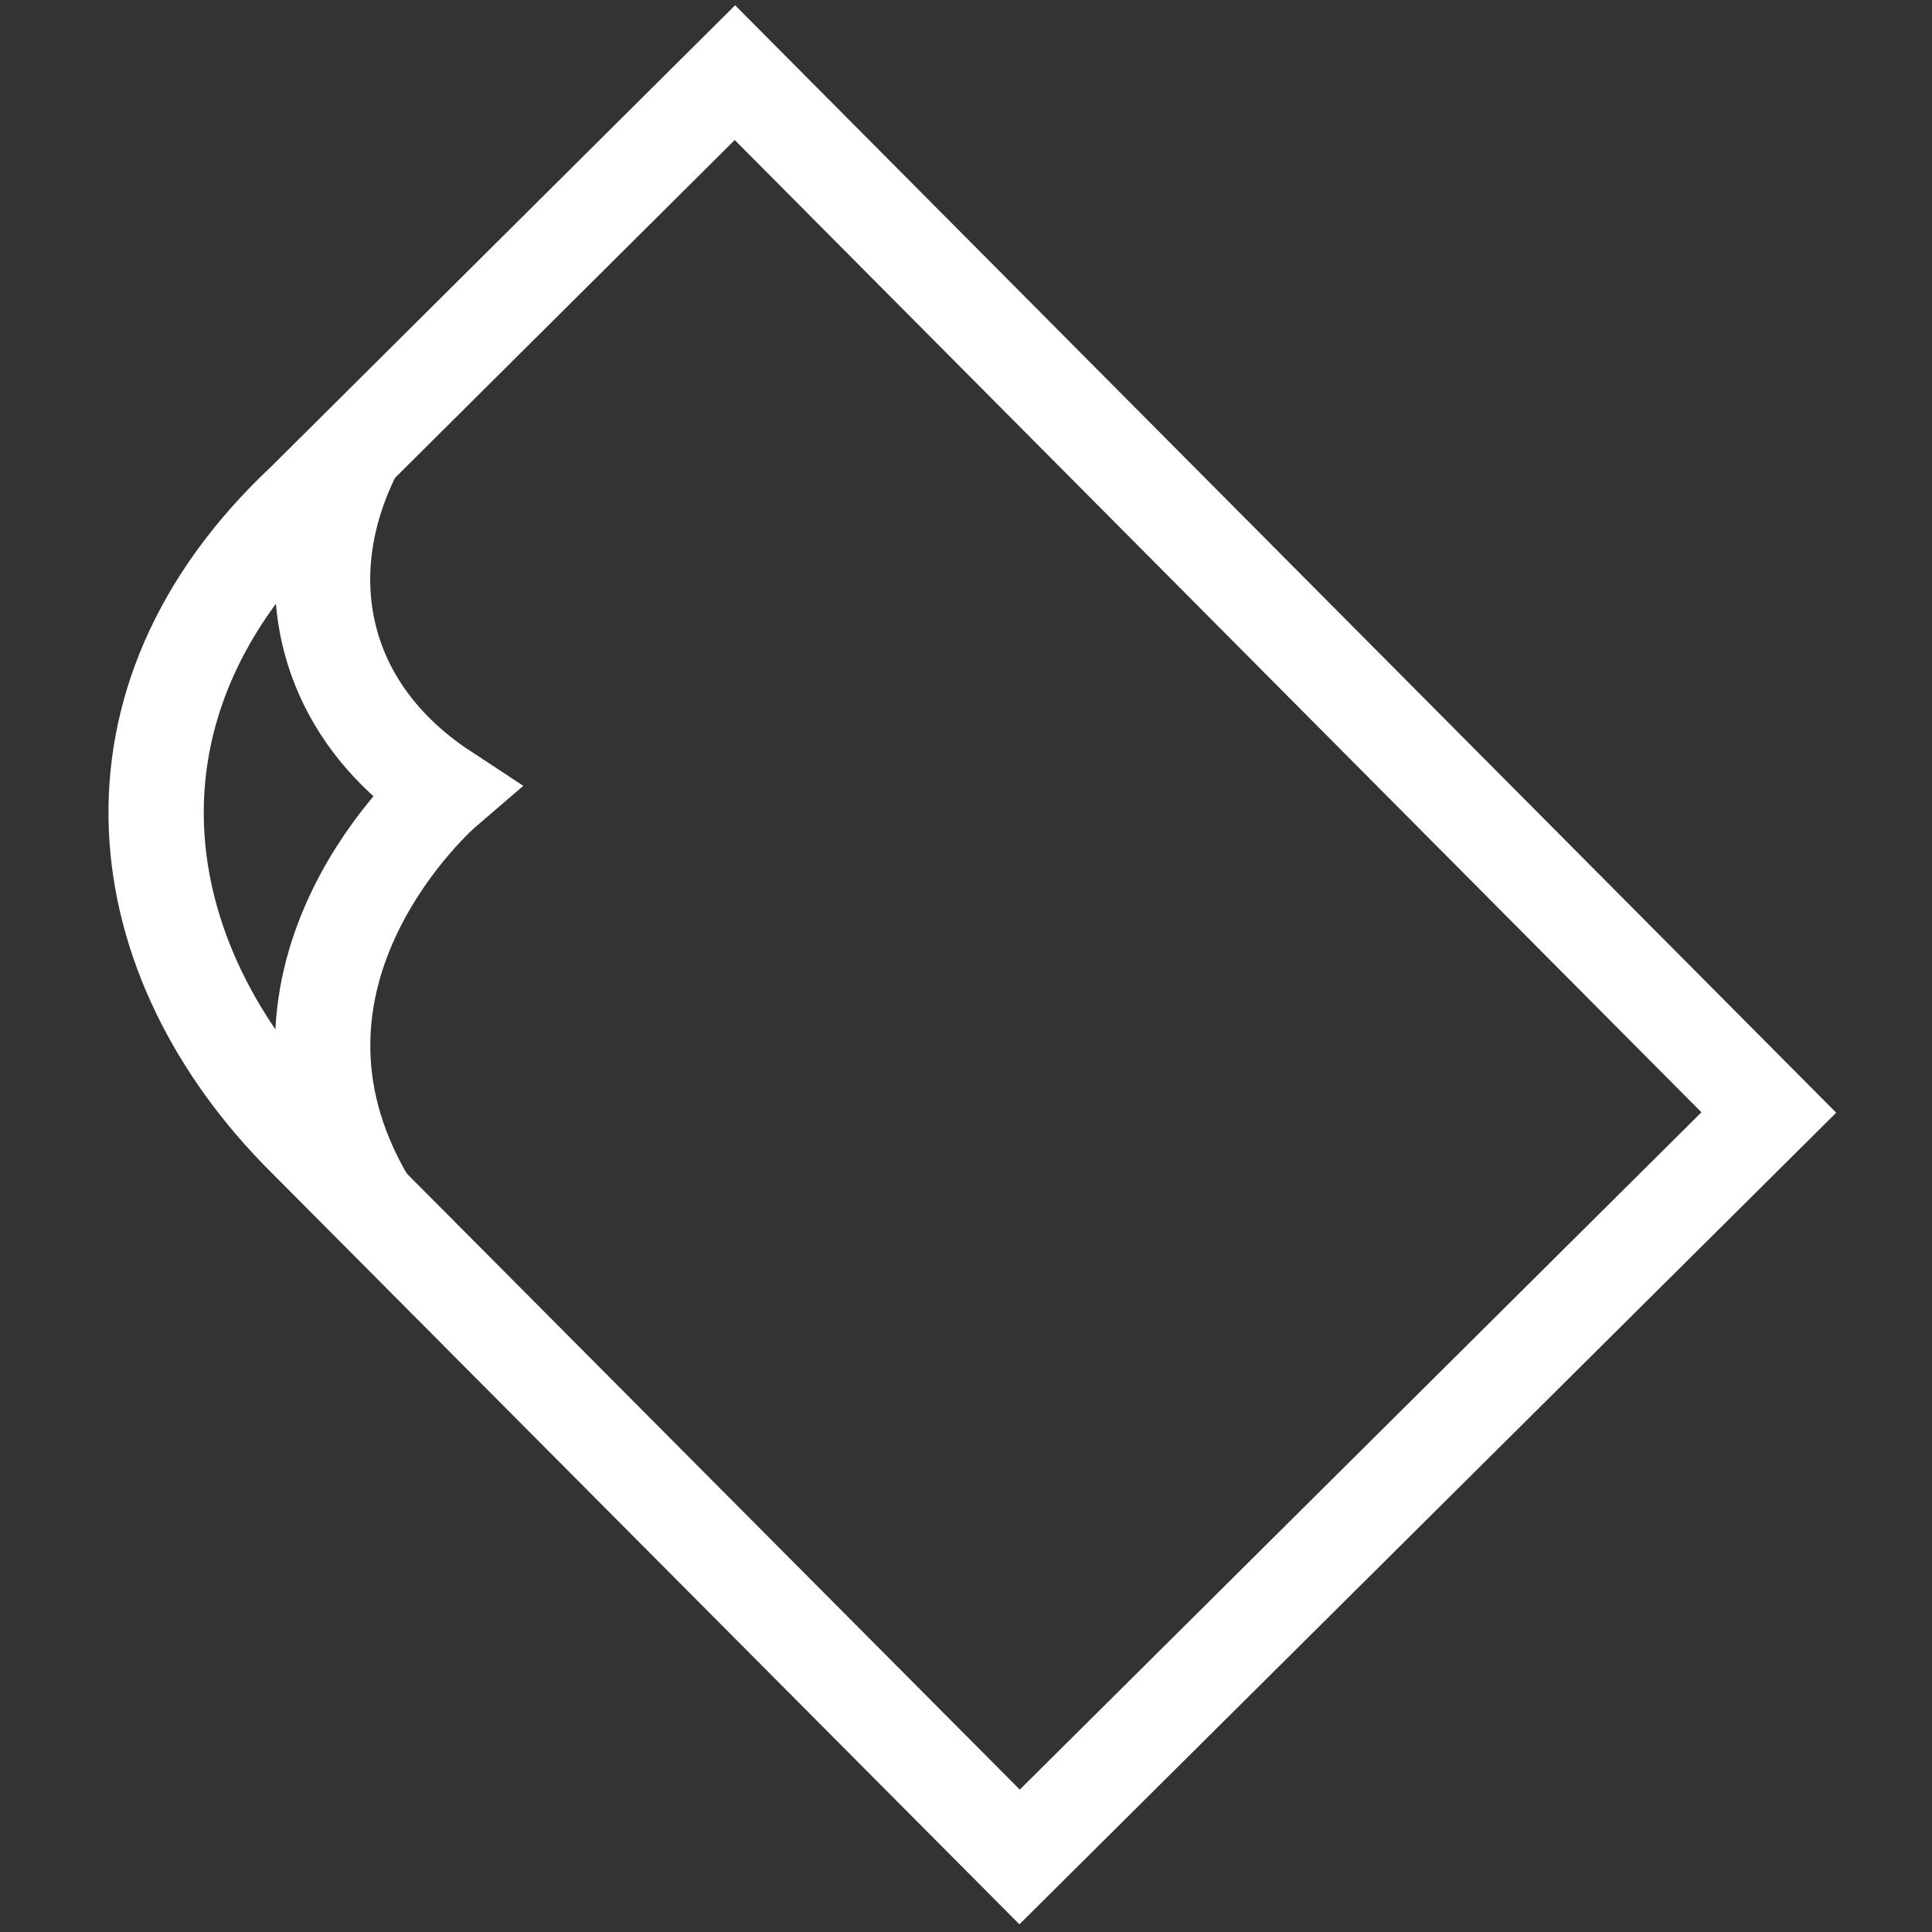 <?xml version="1.0" encoding="utf-8"?>
<!-- Generator: Adobe Illustrator 27.0.0, SVG Export Plug-In . SVG Version: 6.00 Build 0)  -->
<svg version="1.1" id="Layer_1" xmlns="http://www.w3.org/2000/svg" xmlns:xlink="http://www.w3.org/1999/xlink" x="0px" y="0px"
	 viewBox="0 0 162.2 162.2" style="enable-background:new 0 0 162.2 162.2;" xml:space="preserve">
<rect x="0" y="0" width="162.2" height="162.2" fill="#333333" stroke="none"/>
<style type="text/css">
	.st0{fill:none;stroke:#FFFFFF;stroke-width:8;stroke-miterlimit:10;}
</style>
<g>
	<path class="st0" d="M148.5,93.4l-62.9,62.5L25.5,95.5C10.7,80.7,7.3,59.1,25.6,42L61.7,6.1L148.5,93.4z"/>
	<path class="st0" d="M30.9,100.9c-11.4-19.2,6.4-34.5,6.4-34.5c-10.5-6.9-12.8-18.3-7.4-28.7"/>
</g>
</svg>

